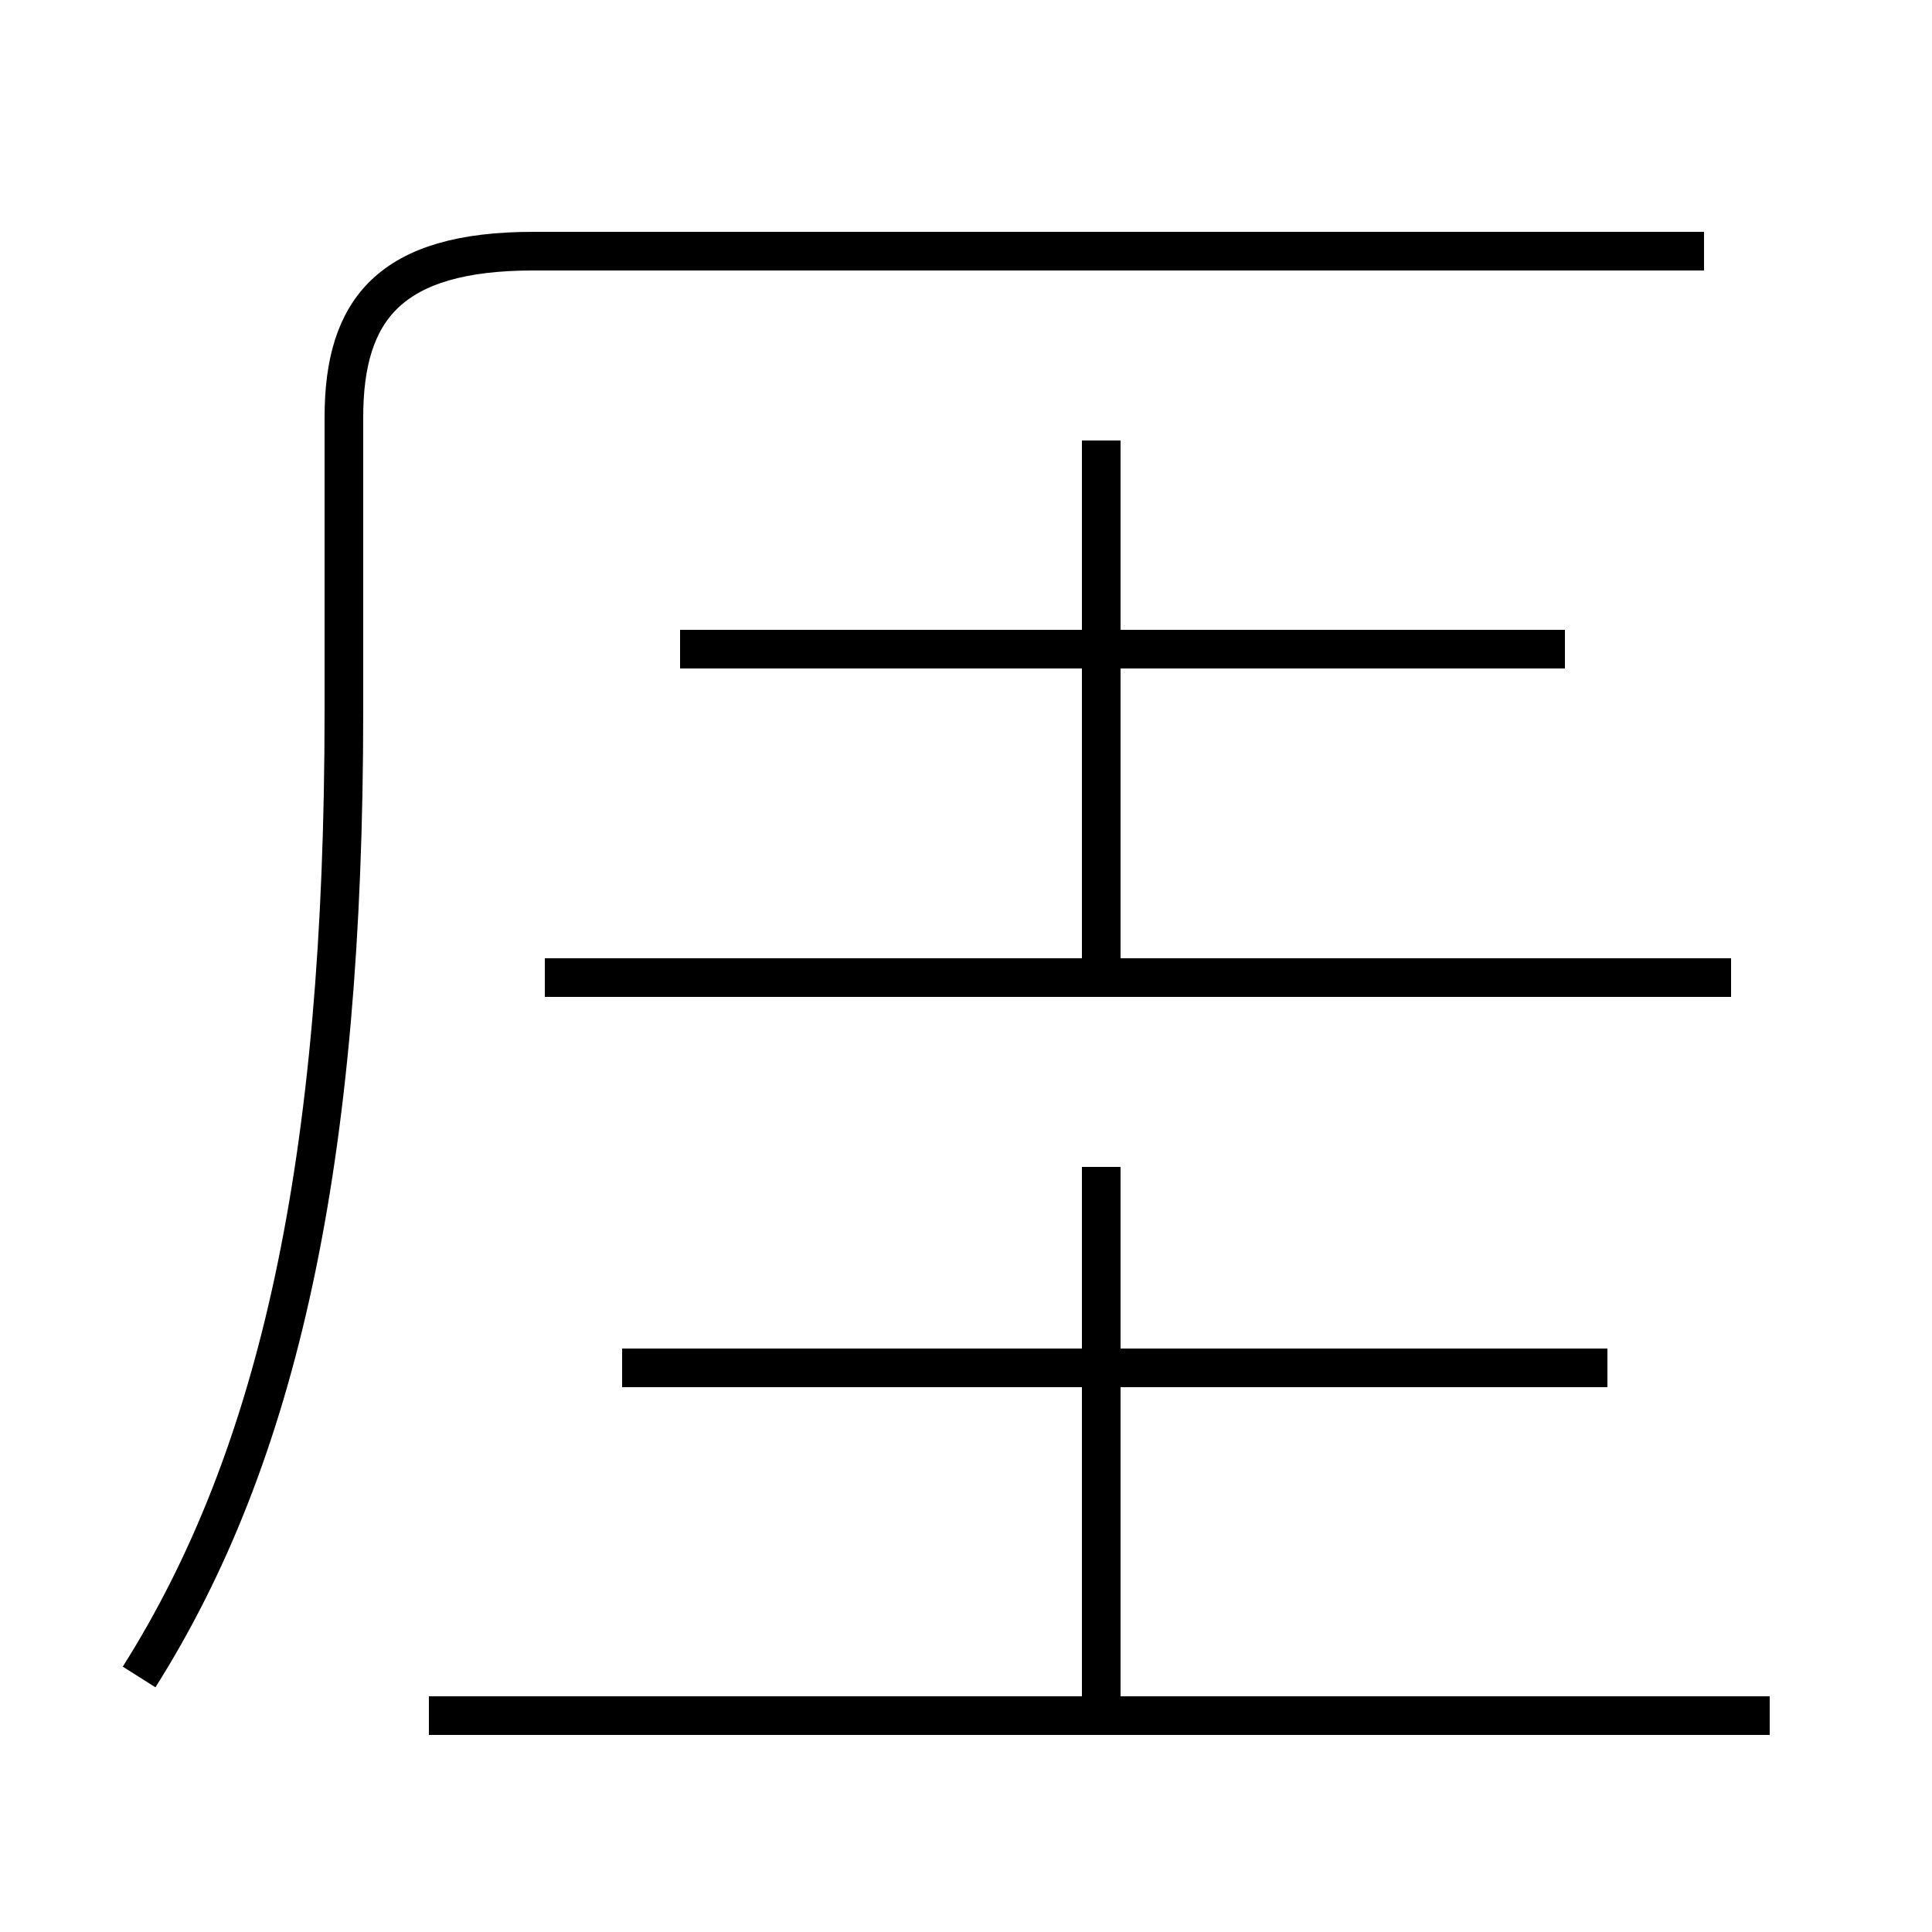 <?xml version='1.0' encoding='utf8'?>
<svg viewBox="0.0 -6.0 50.0 50.0" version="1.1" xmlns="http://www.w3.org/2000/svg">
<rect x="0.0" y="-6.0" width="50.0" height="50.0" fill="#808080" stroke="none"/>
<rect x="-1000" y="-1000" width="2000" height="2000" stroke="white" fill="white"/>
<g style="fill:white;stroke:#000000;  stroke-width:1">
<path d="M 3.6 -0.6 C 7.2 -6.3 8.9 -13.9 8.9 -25.6 L 8.9 -33.2 C 8.9 -36.0 10.1 -37.5 13.8 -37.5 L 44.1 -37.5 M 45.8 0.4 L 11.1 0.4 M 28.5 0.3 L 28.5 -13.8 M 41.6 -8.6 L 16.1 -8.6 M 44.8 -18.7 L 14.1 -18.7 M 28.5 -19.1 L 28.5 -32.6 M 40.5 -27.2 L 17.6 -27.2" transform="translate(0.0 38.0)" />
</g>
</svg>